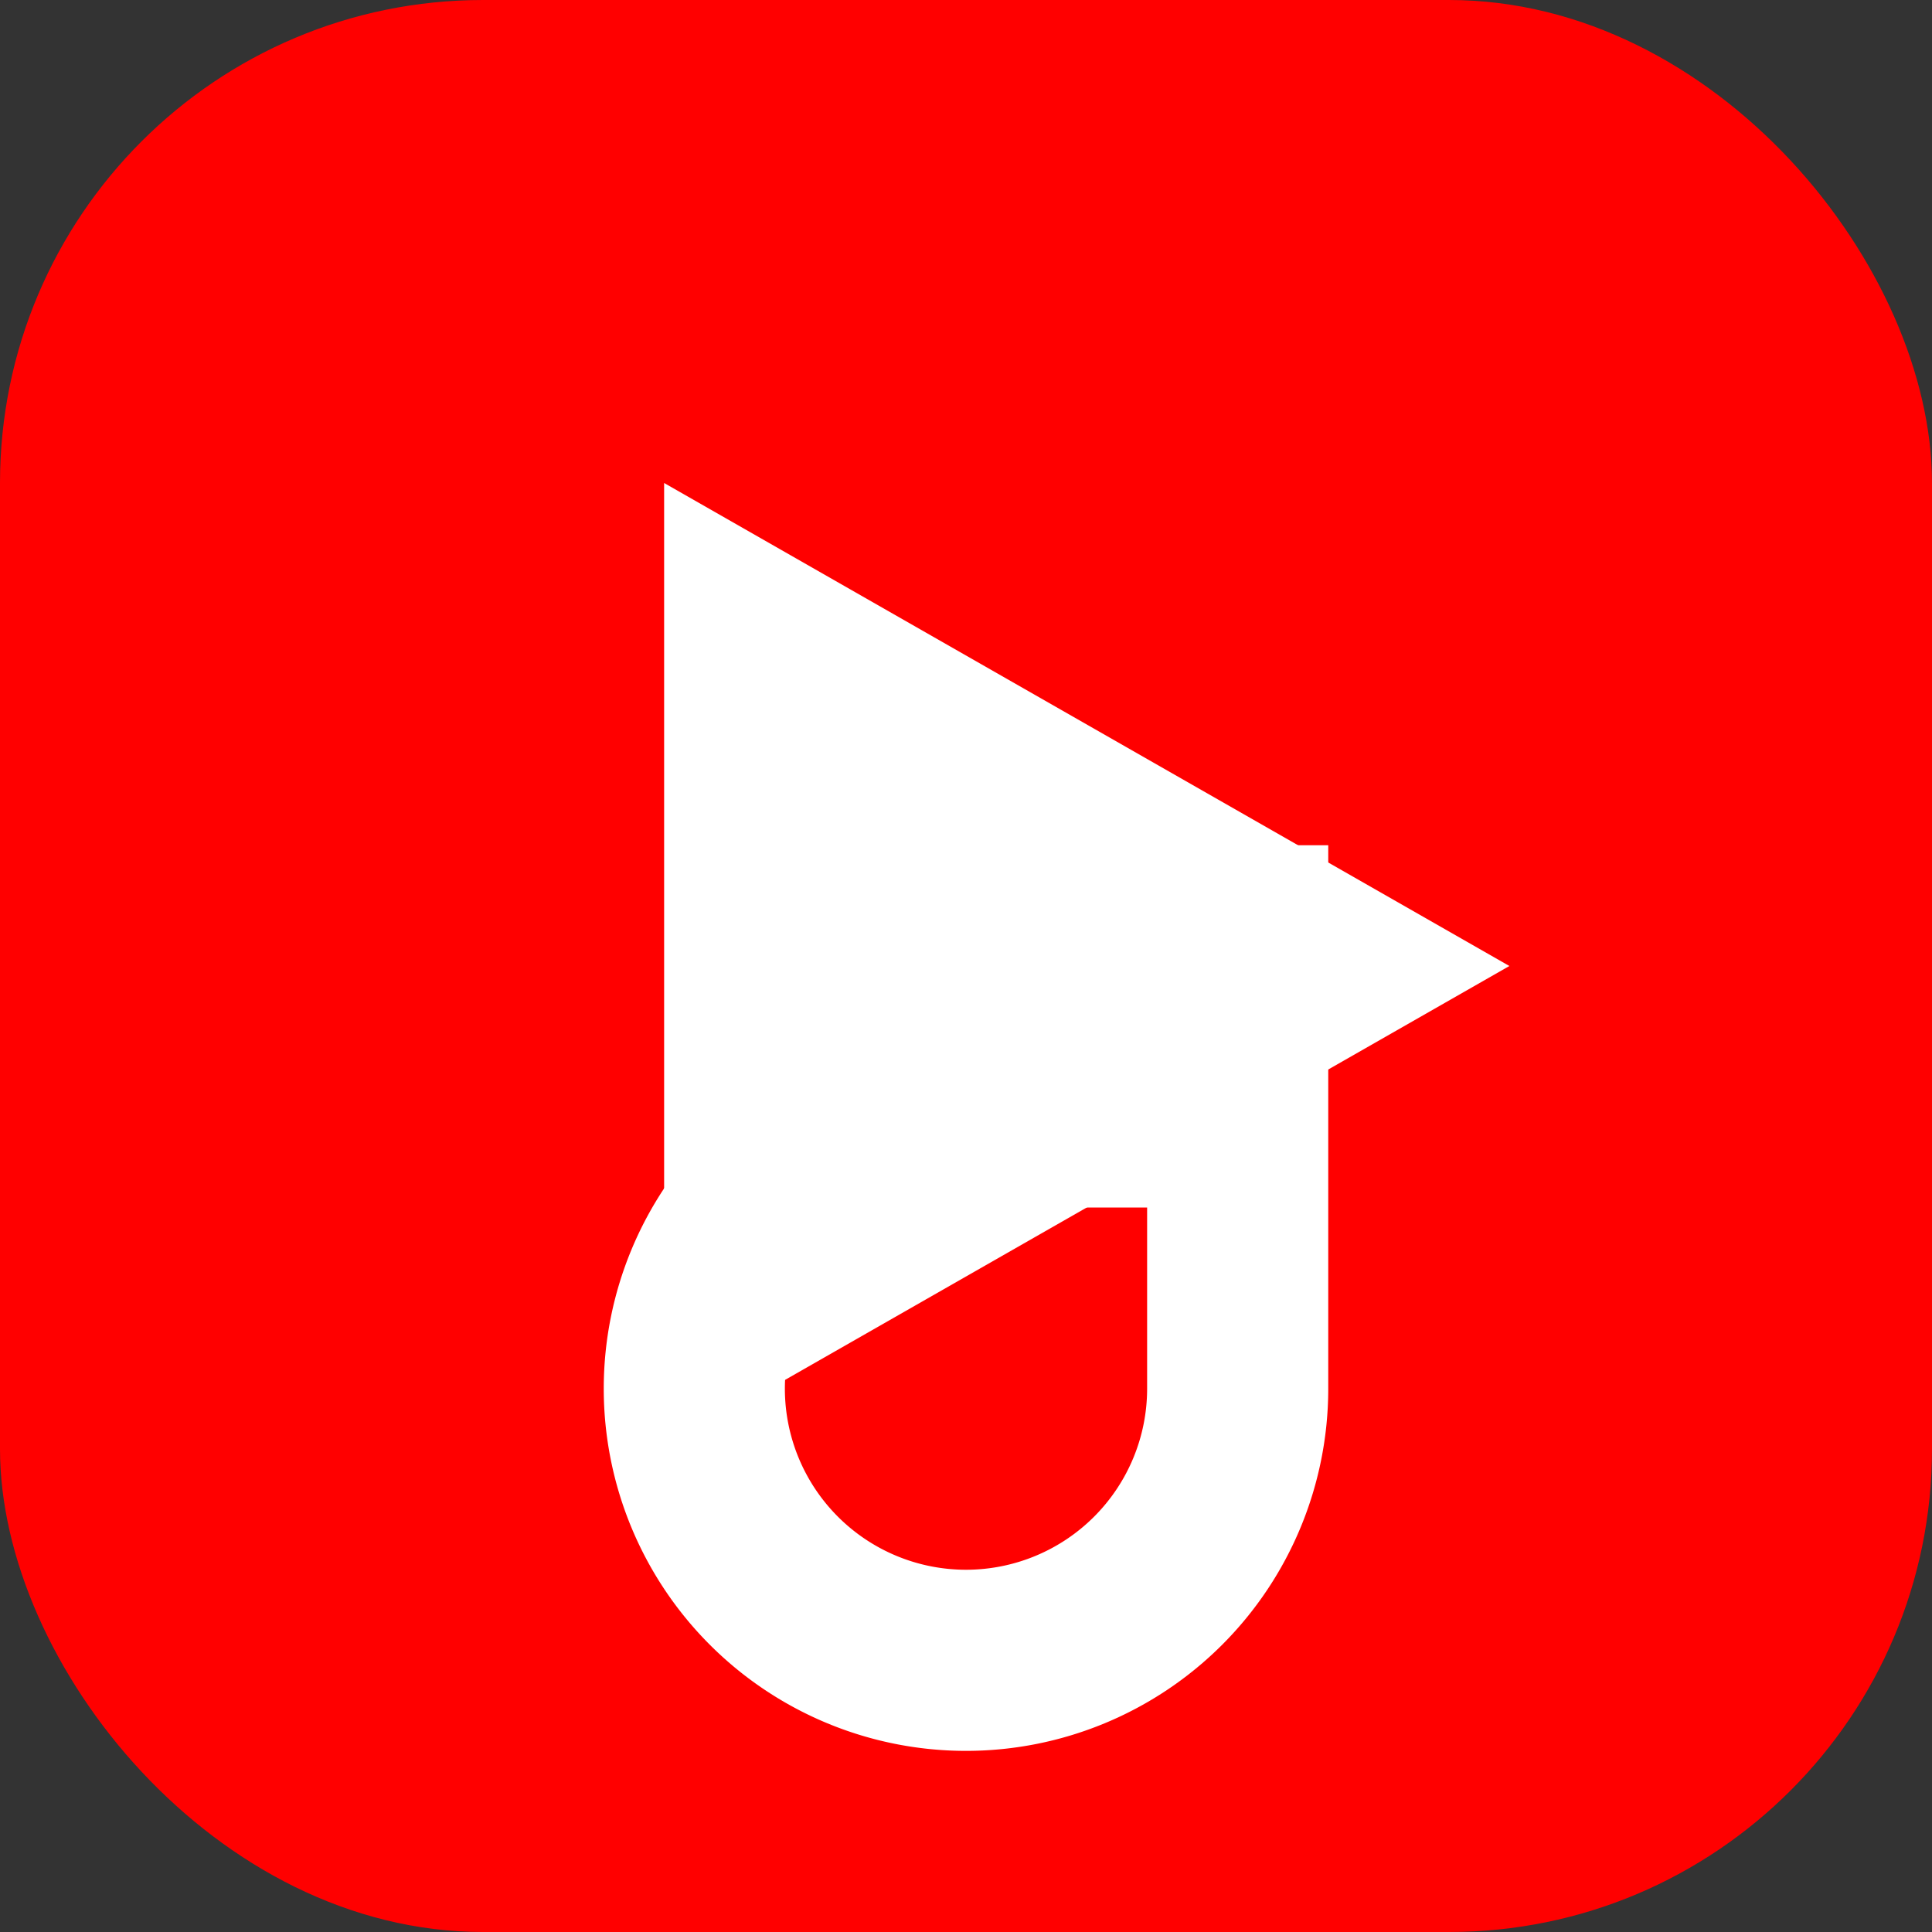 <svg width="64" height="64" viewBox="0 0 64 64" fill="none" xmlns="http://www.w3.org/2000/svg">
  <rect x="0" y="0" width="64" height="64" fill="#333333" stroke="none"/>
  <rect width="64" height="64" rx="16" fill="#FF0000"/>
  <polygon points="22,16 50,32 22,48" fill="#fff"/>
  <path d="M32 40a6 6 0 1 0 6 6V28h6v18a12 12 0 1 1-12-12h6v6z" fill="#fff"/>
</svg> 